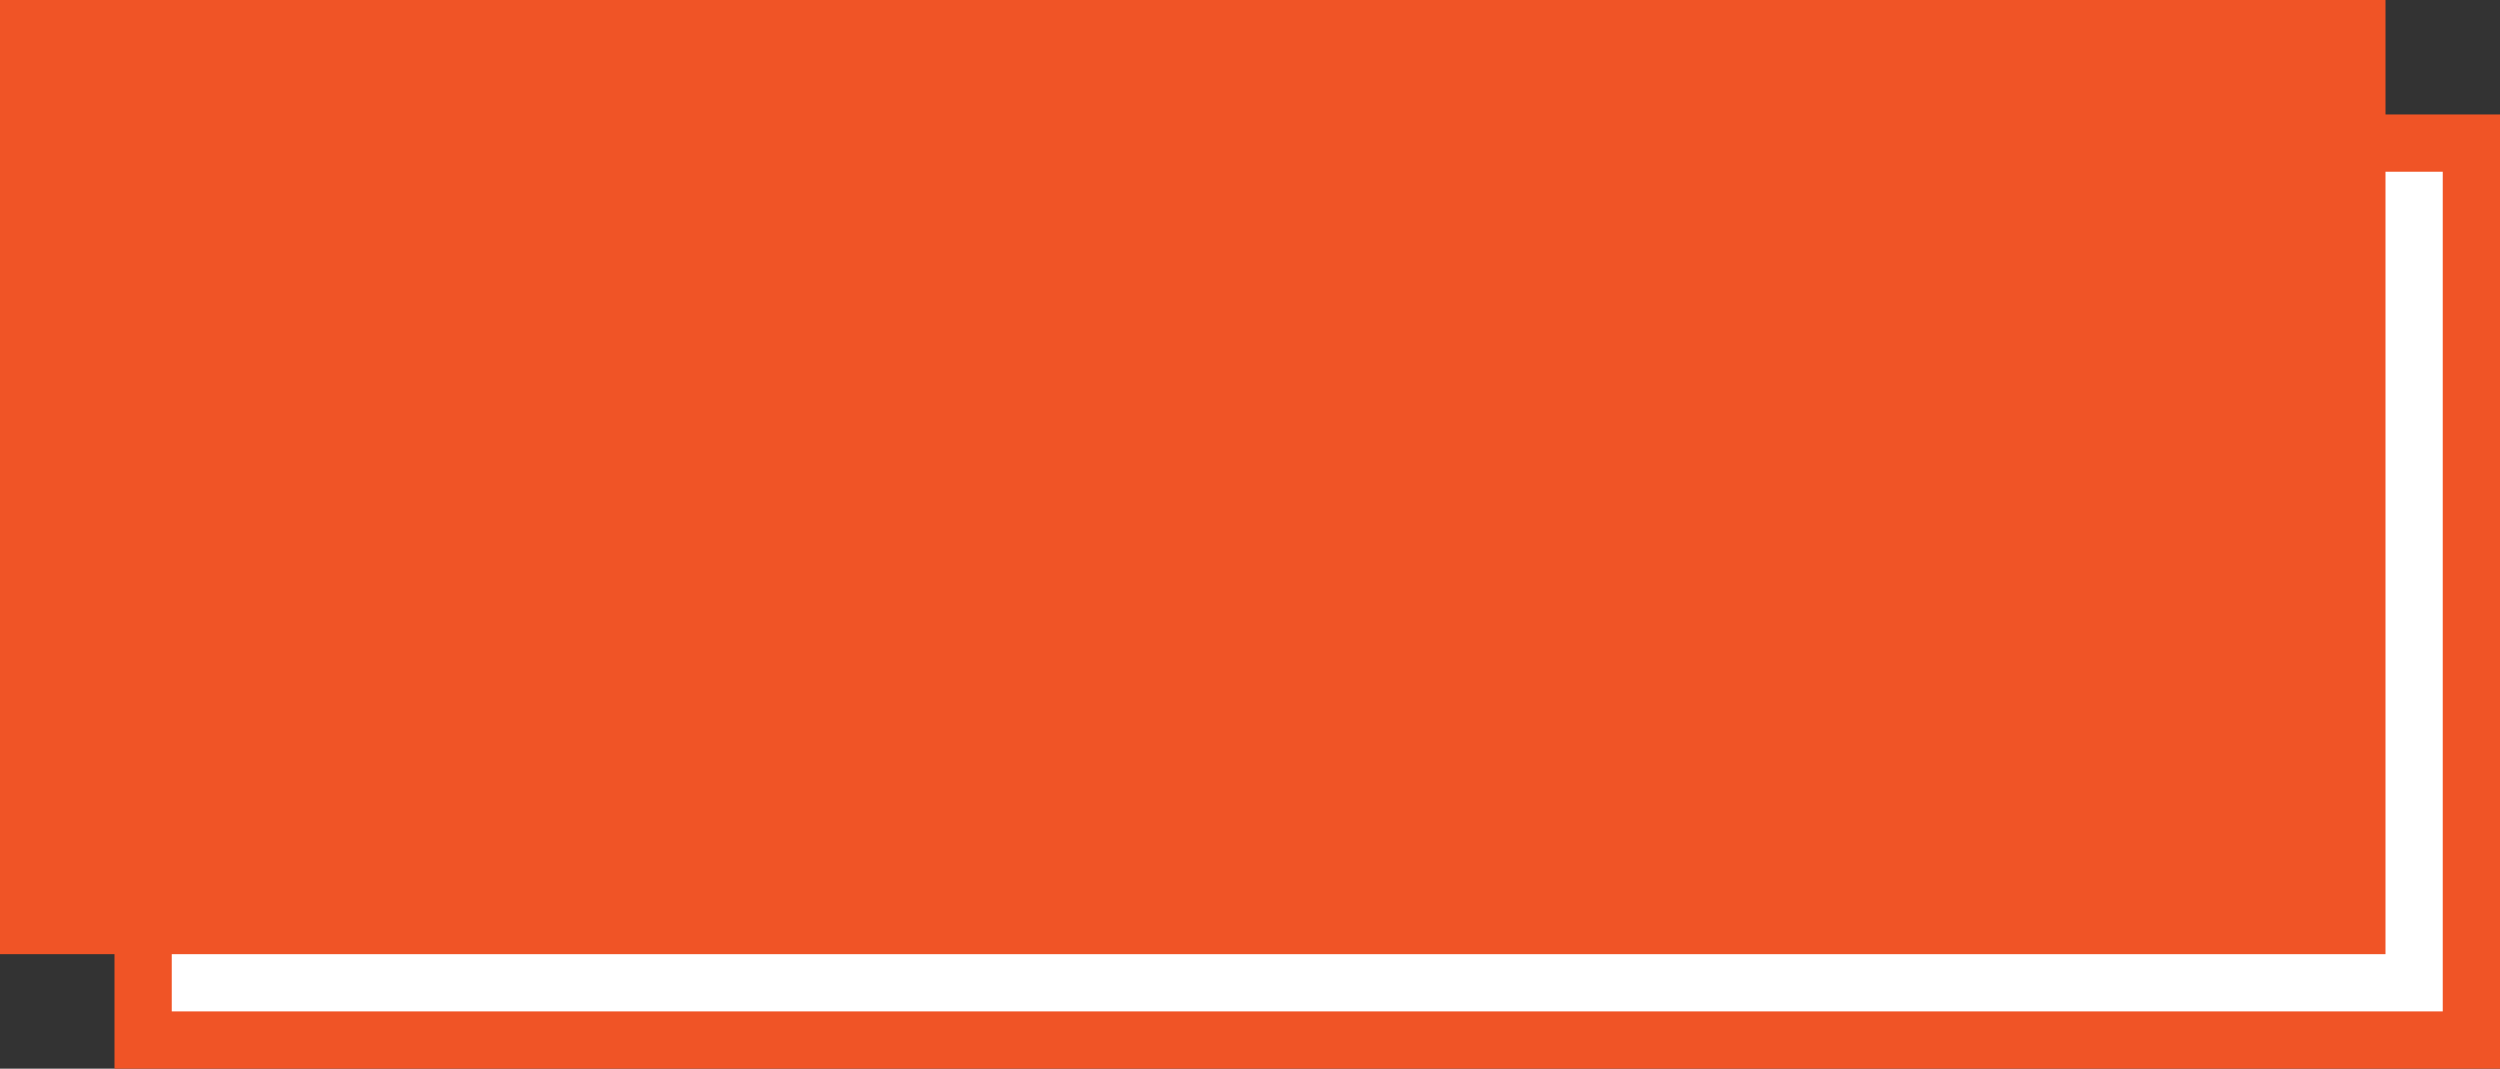 <?xml version="1.0" encoding="utf-8"?>
<!-- Generator: Adobe Illustrator 16.0.0, SVG Export Plug-In . SVG Version: 6.00 Build 0)  -->
<!DOCTYPE svg PUBLIC "-//W3C//DTD SVG 1.1//EN" "http://www.w3.org/Graphics/SVG/1.1/DTD/svg11.dtd">
<svg version="1.1" id="Layer_1" xmlns="http://www.w3.org/2000/svg" xmlns:xlink="http://www.w3.org/1999/xlink" x="0px" y="0px"
	 width="130.999px" height="55.998px" viewBox="0 0 130.999 55.998" enable-background="new 0 0 130.999 55.998"
	 xml:space="preserve">
<rect x="0" y="0" width="130.999" height="55.998" fill="#333333" stroke="none"/>
<g>
	<rect x="7.5" y="7.499" fill="#FFFFFF" width="121.999" height="46.999"/>
	<path fill="#F05426" d="M127.999,8.999v43.999H9V8.999H127.999 M130.999,5.999H6v49.999h124.999V5.999L130.999,5.999z"/>
</g>
<rect fill="#F05426" width="124.999" height="49.998"/>
</svg>
